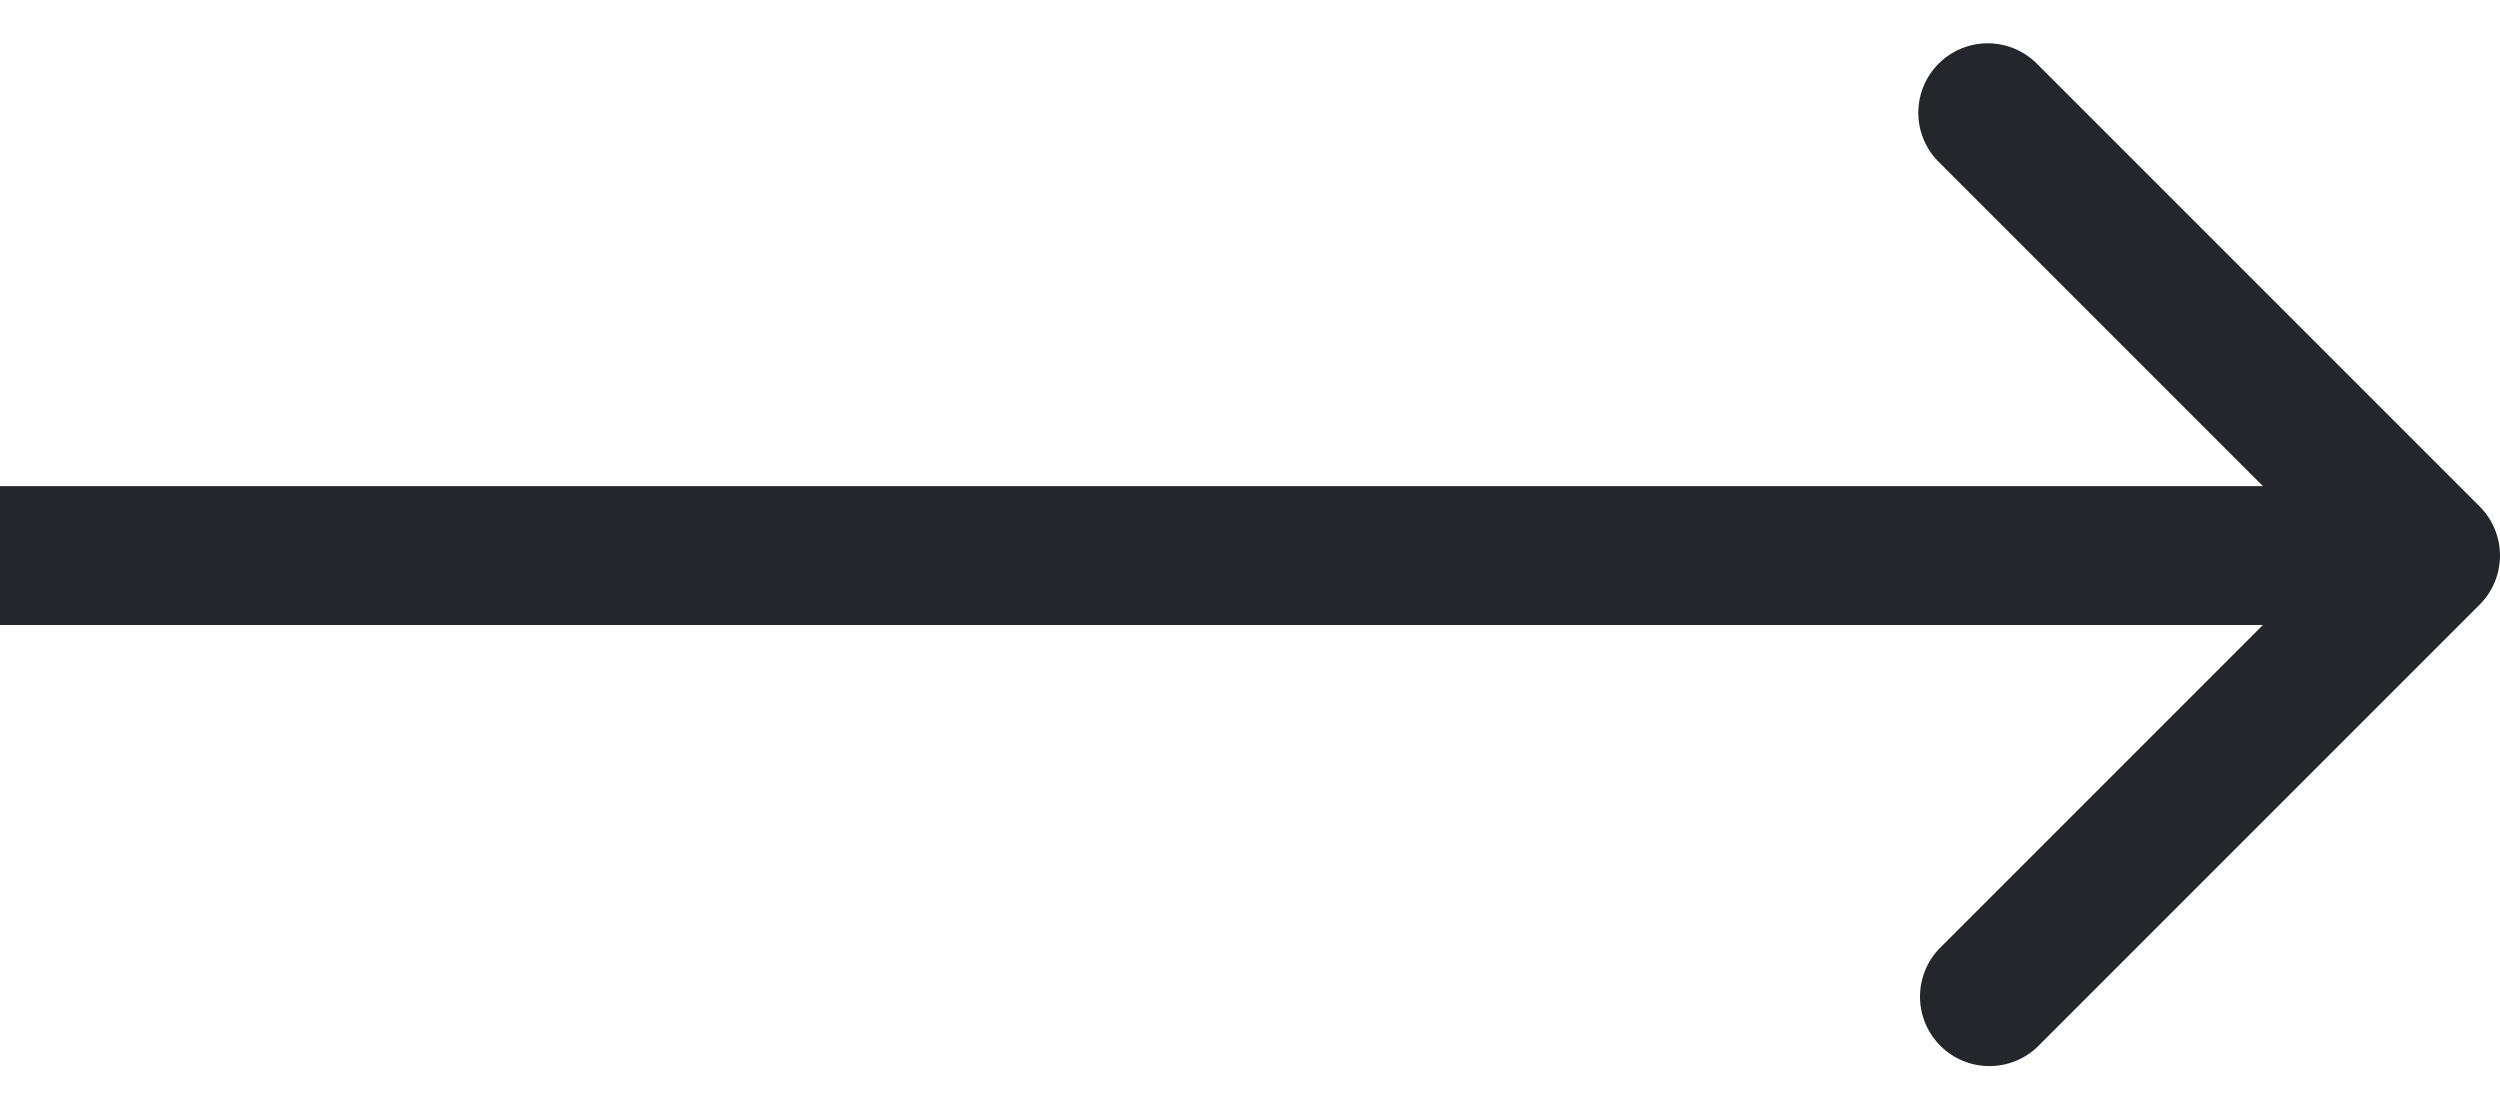 <svg width="36" height="16" viewBox="0 0 36 16" fill="none" xmlns="http://www.w3.org/2000/svg"><path d="M35.707 8.707a1 1 0 000-1.414L29.343.929a1 1 0 10-1.414 1.414L33.586 8l-5.657 5.657a1 1 0 001.414 1.414l6.364-6.364zM0 9h35V7H0v2z" fill="#23272B"/></svg>